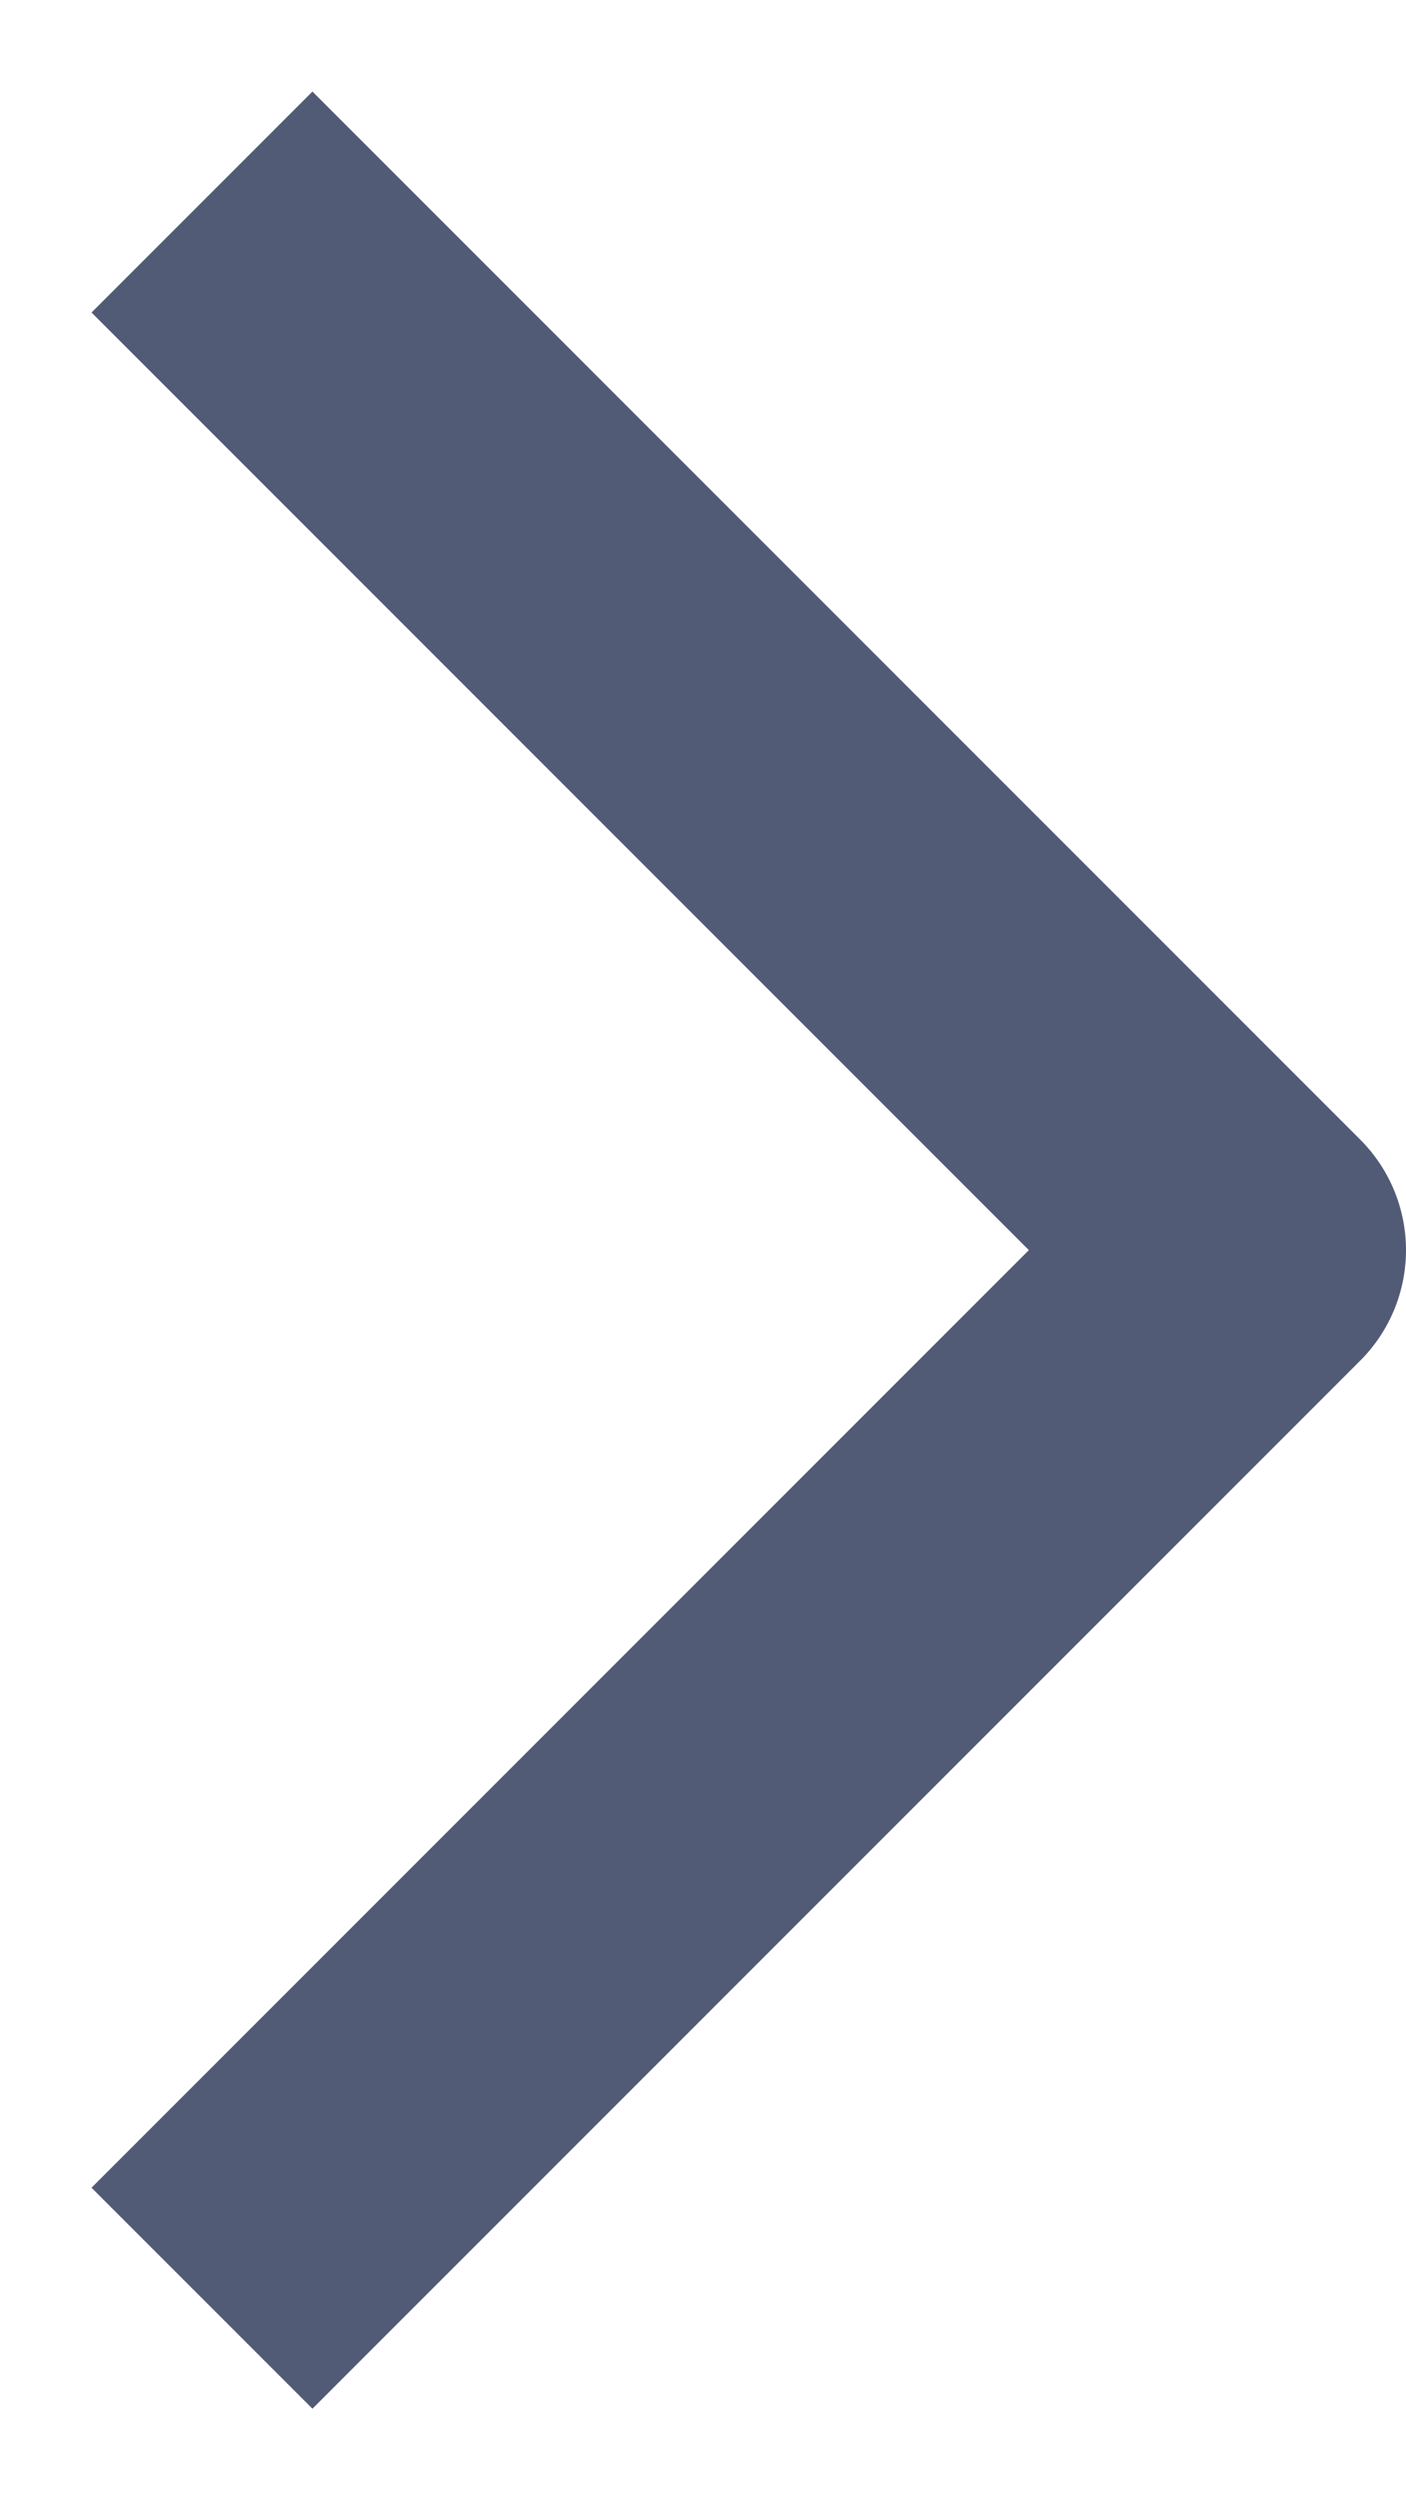<svg width="9" height="16" viewBox="0 0 9 16" fill="none" xmlns="http://www.w3.org/2000/svg">
<path d="M2 2L8 8L2 14" stroke="#515B76" stroke-width="2" stroke-linecap="square" stroke-linejoin="round"/>
</svg>
